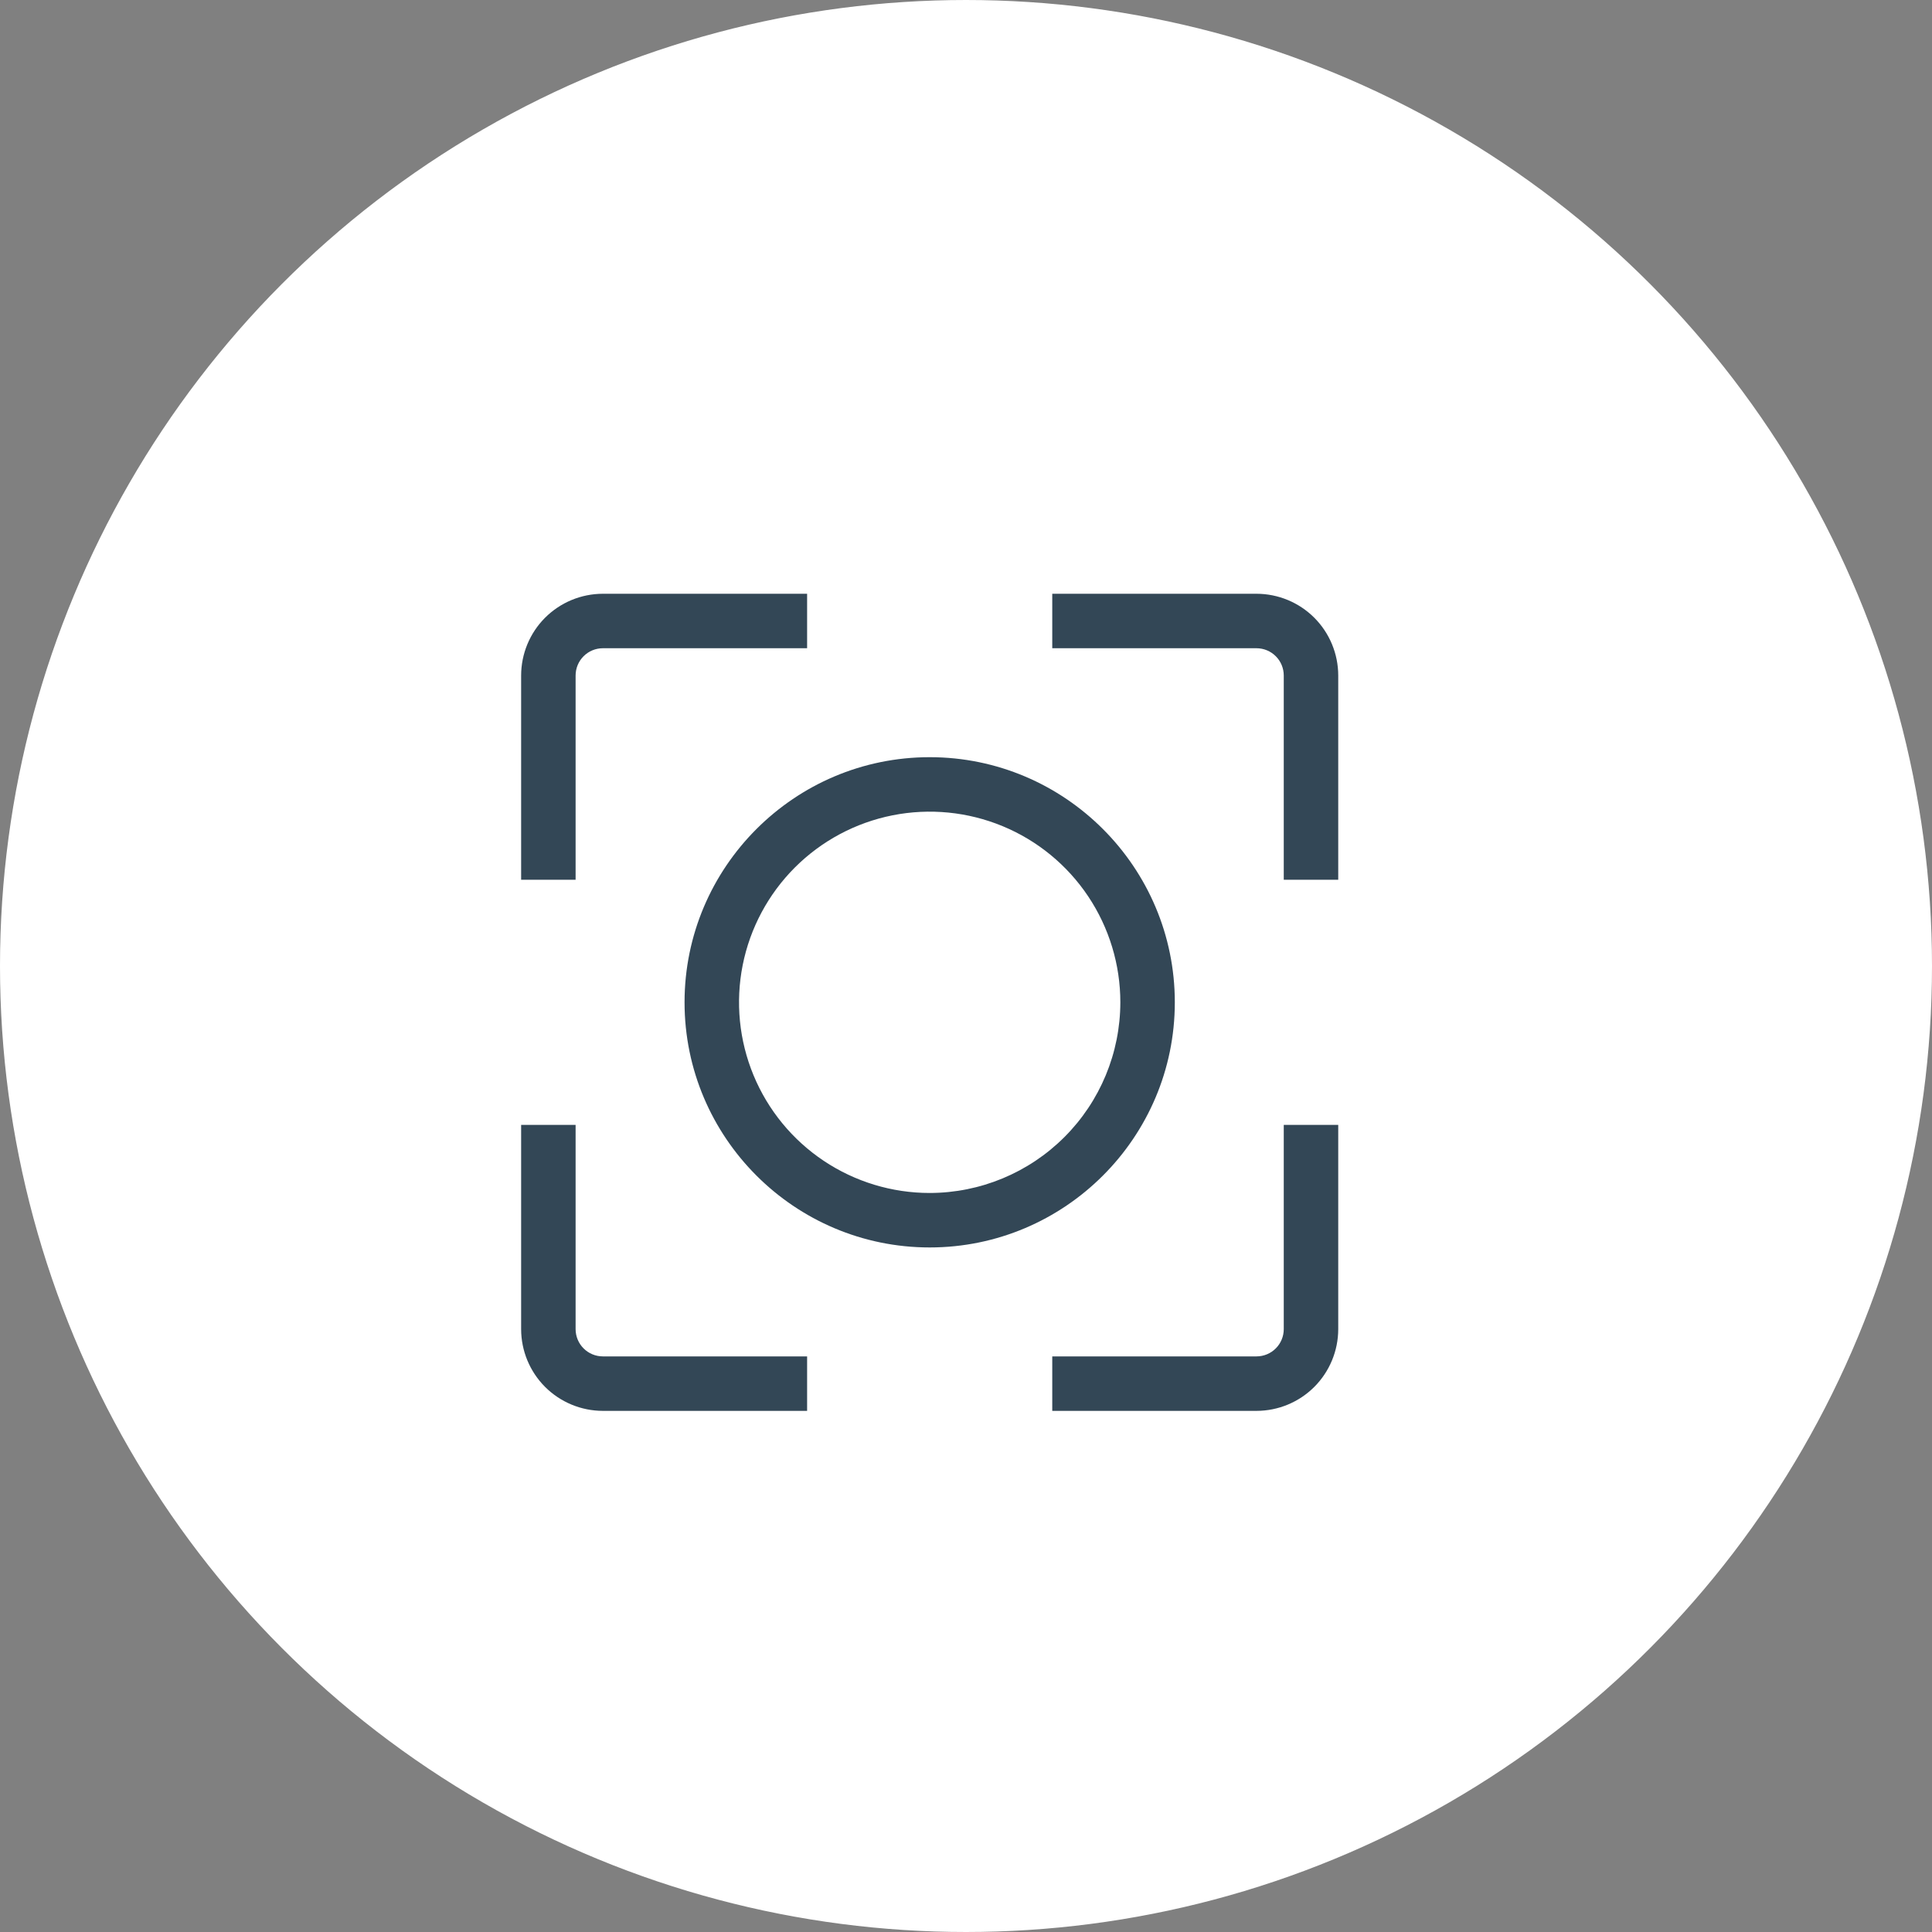 <svg width="133" height="133" viewBox="0 0 133 133" fill="none" xmlns="http://www.w3.org/2000/svg">
<rect x="0" y="0" width="133" height="133" fill="#808080" stroke="none"/>
<circle cx="66.5" cy="66.5" r="66" fill="white" stroke="white"/>
<path d="M41.5 97.125H55.562V93.375H41.5C41.003 93.374 40.526 93.177 40.175 92.825C39.823 92.474 39.626 91.997 39.625 91.5V77.438H35.875V91.5C35.877 92.991 36.47 94.421 37.524 95.476C38.579 96.53 40.009 97.123 41.5 97.125Z" fill="#334756"/>
<path d="M39.625 46.5C39.626 46.003 39.823 45.526 40.175 45.175C40.526 44.823 41.003 44.626 41.5 44.625H55.562V40.875H41.5C40.009 40.877 38.579 41.47 37.524 42.524C36.47 43.579 35.877 45.009 35.875 46.5V60.562H39.625V46.5Z" fill="#334756"/>
<path d="M86.5 40.875H72.438V44.625H86.5C86.997 44.626 87.474 44.823 87.825 45.175C88.177 45.526 88.374 46.003 88.375 46.5V60.562H92.125V46.5C92.123 45.009 91.53 43.579 90.476 42.524C89.421 41.47 87.991 40.877 86.5 40.875Z" fill="#334756"/>
<path d="M88.375 91.5C88.374 91.997 88.177 92.474 87.825 92.825C87.474 93.177 86.997 93.374 86.5 93.375H72.438V97.125H86.5C87.991 97.123 89.421 96.53 90.476 95.476C91.53 94.421 92.123 92.991 92.125 91.5V77.438H88.375V91.5Z" fill="#334756"/>
<path d="M80.875 69C80.875 59.695 73.305 52.125 64 52.125C54.695 52.125 47.125 59.695 47.125 69C47.125 78.305 54.695 85.875 64 85.875C73.305 85.875 80.875 78.305 80.875 69ZM64 82.125C61.404 82.125 58.867 81.355 56.708 79.913C54.55 78.471 52.867 76.421 51.874 74.023C50.881 71.624 50.621 68.985 51.127 66.439C51.634 63.893 52.884 61.555 54.719 59.719C56.555 57.884 58.893 56.634 61.439 56.127C63.985 55.621 66.624 55.881 69.023 56.874C71.421 57.867 73.471 59.55 74.913 61.708C76.355 63.867 77.125 66.404 77.125 69C77.121 72.48 75.737 75.816 73.276 78.276C70.816 80.737 67.48 82.121 64 82.125Z" fill="#334756"/>
</svg>

